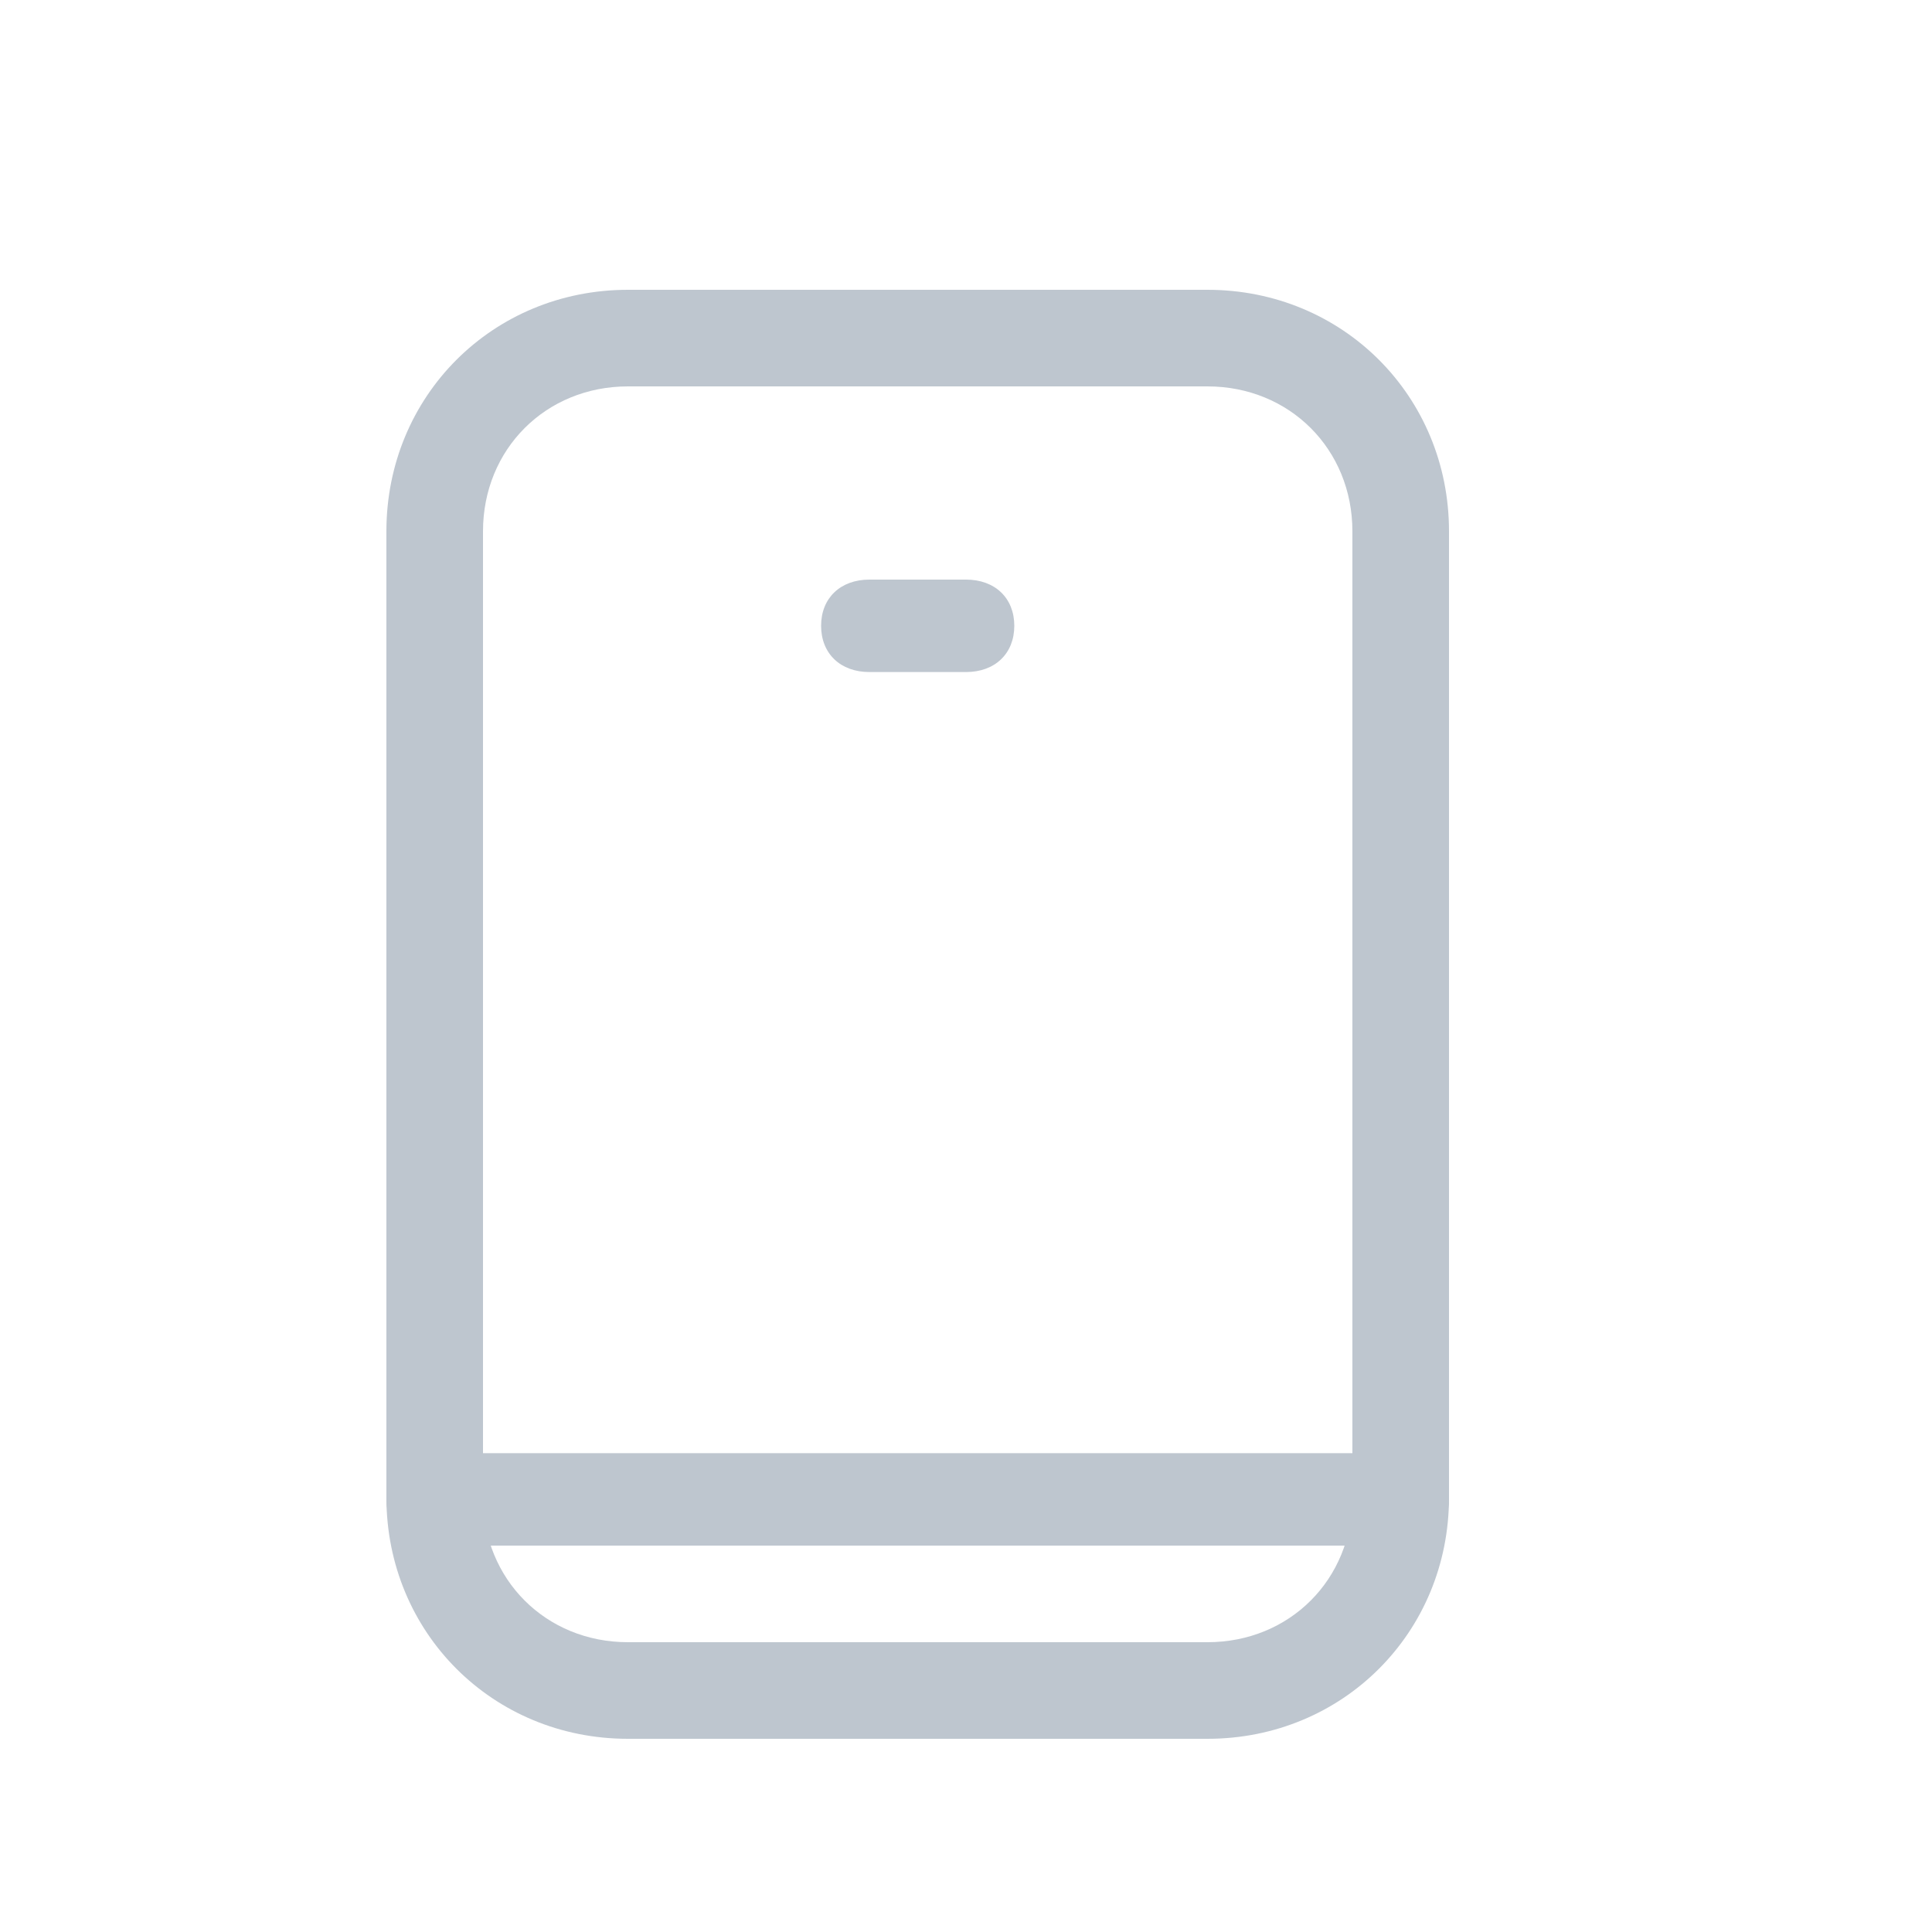 <?xml version="1.0" encoding="UTF-8"?>
<svg width="20px" height="20px" viewBox="0 0 20 20" version="1.1" xmlns="http://www.w3.org/2000/svg" xmlns:xlink="http://www.w3.org/1999/xlink">
    <!-- Generator: Sketch 62 (91390) - https://sketch.com -->
    <title>shouji-2</title>
    <desc>Created with Sketch.</desc>
    <g id="登陆" stroke="none" stroke-width="1" fill="none" fill-rule="evenodd">
        <g id="登陆3" transform="translate(-229, -521)" fill="#BEC6CF" fill-rule="nonzero">
            <g id="shouji-2" transform="translate(229, 521)">
                <path d="M12.5,18 L6.5,18 C5.1,18 4,16.9 4,15.5 L4,5.5 C4,4.1 5.1,3 6.5,3 L12.5,3 C13.9,3 15,4.1 15,5.5 L15,15.5 C15,16.9 13.9,18 12.5,18 Z M6.5,4 C5.65,4 5,4.65 5,5.5 L5,15.5 C5,16.35 5.65,17 6.5,17 L12.5,17 C13.35,17 14,16.35 14,15.5 L14,5.5 C14,4.65 13.35,4 12.5,4 L6.5,4 Z" id="形状"></path>
                <path d="M14.5,16 L4.5,16 C4.2,16 4,15.809 4,15.522 C4,15.234 4.2,15.043 4.5,15.043 L14.5,15.043 C14.8,15.043 15,15.234 15,15.522 C15,15.809 14.8,16 14.5,16 Z M10,6.957 L9,6.957 C8.7,6.957 8.5,6.766 8.5,6.478 C8.5,6.191 8.7,6 9,6 L10,6 C10.3,6 10.5,6.191 10.5,6.478 C10.5,6.766 10.3,6.957 10,6.957 Z" id="形状"></path>
            </g>
        </g>
    </g>
</svg>
